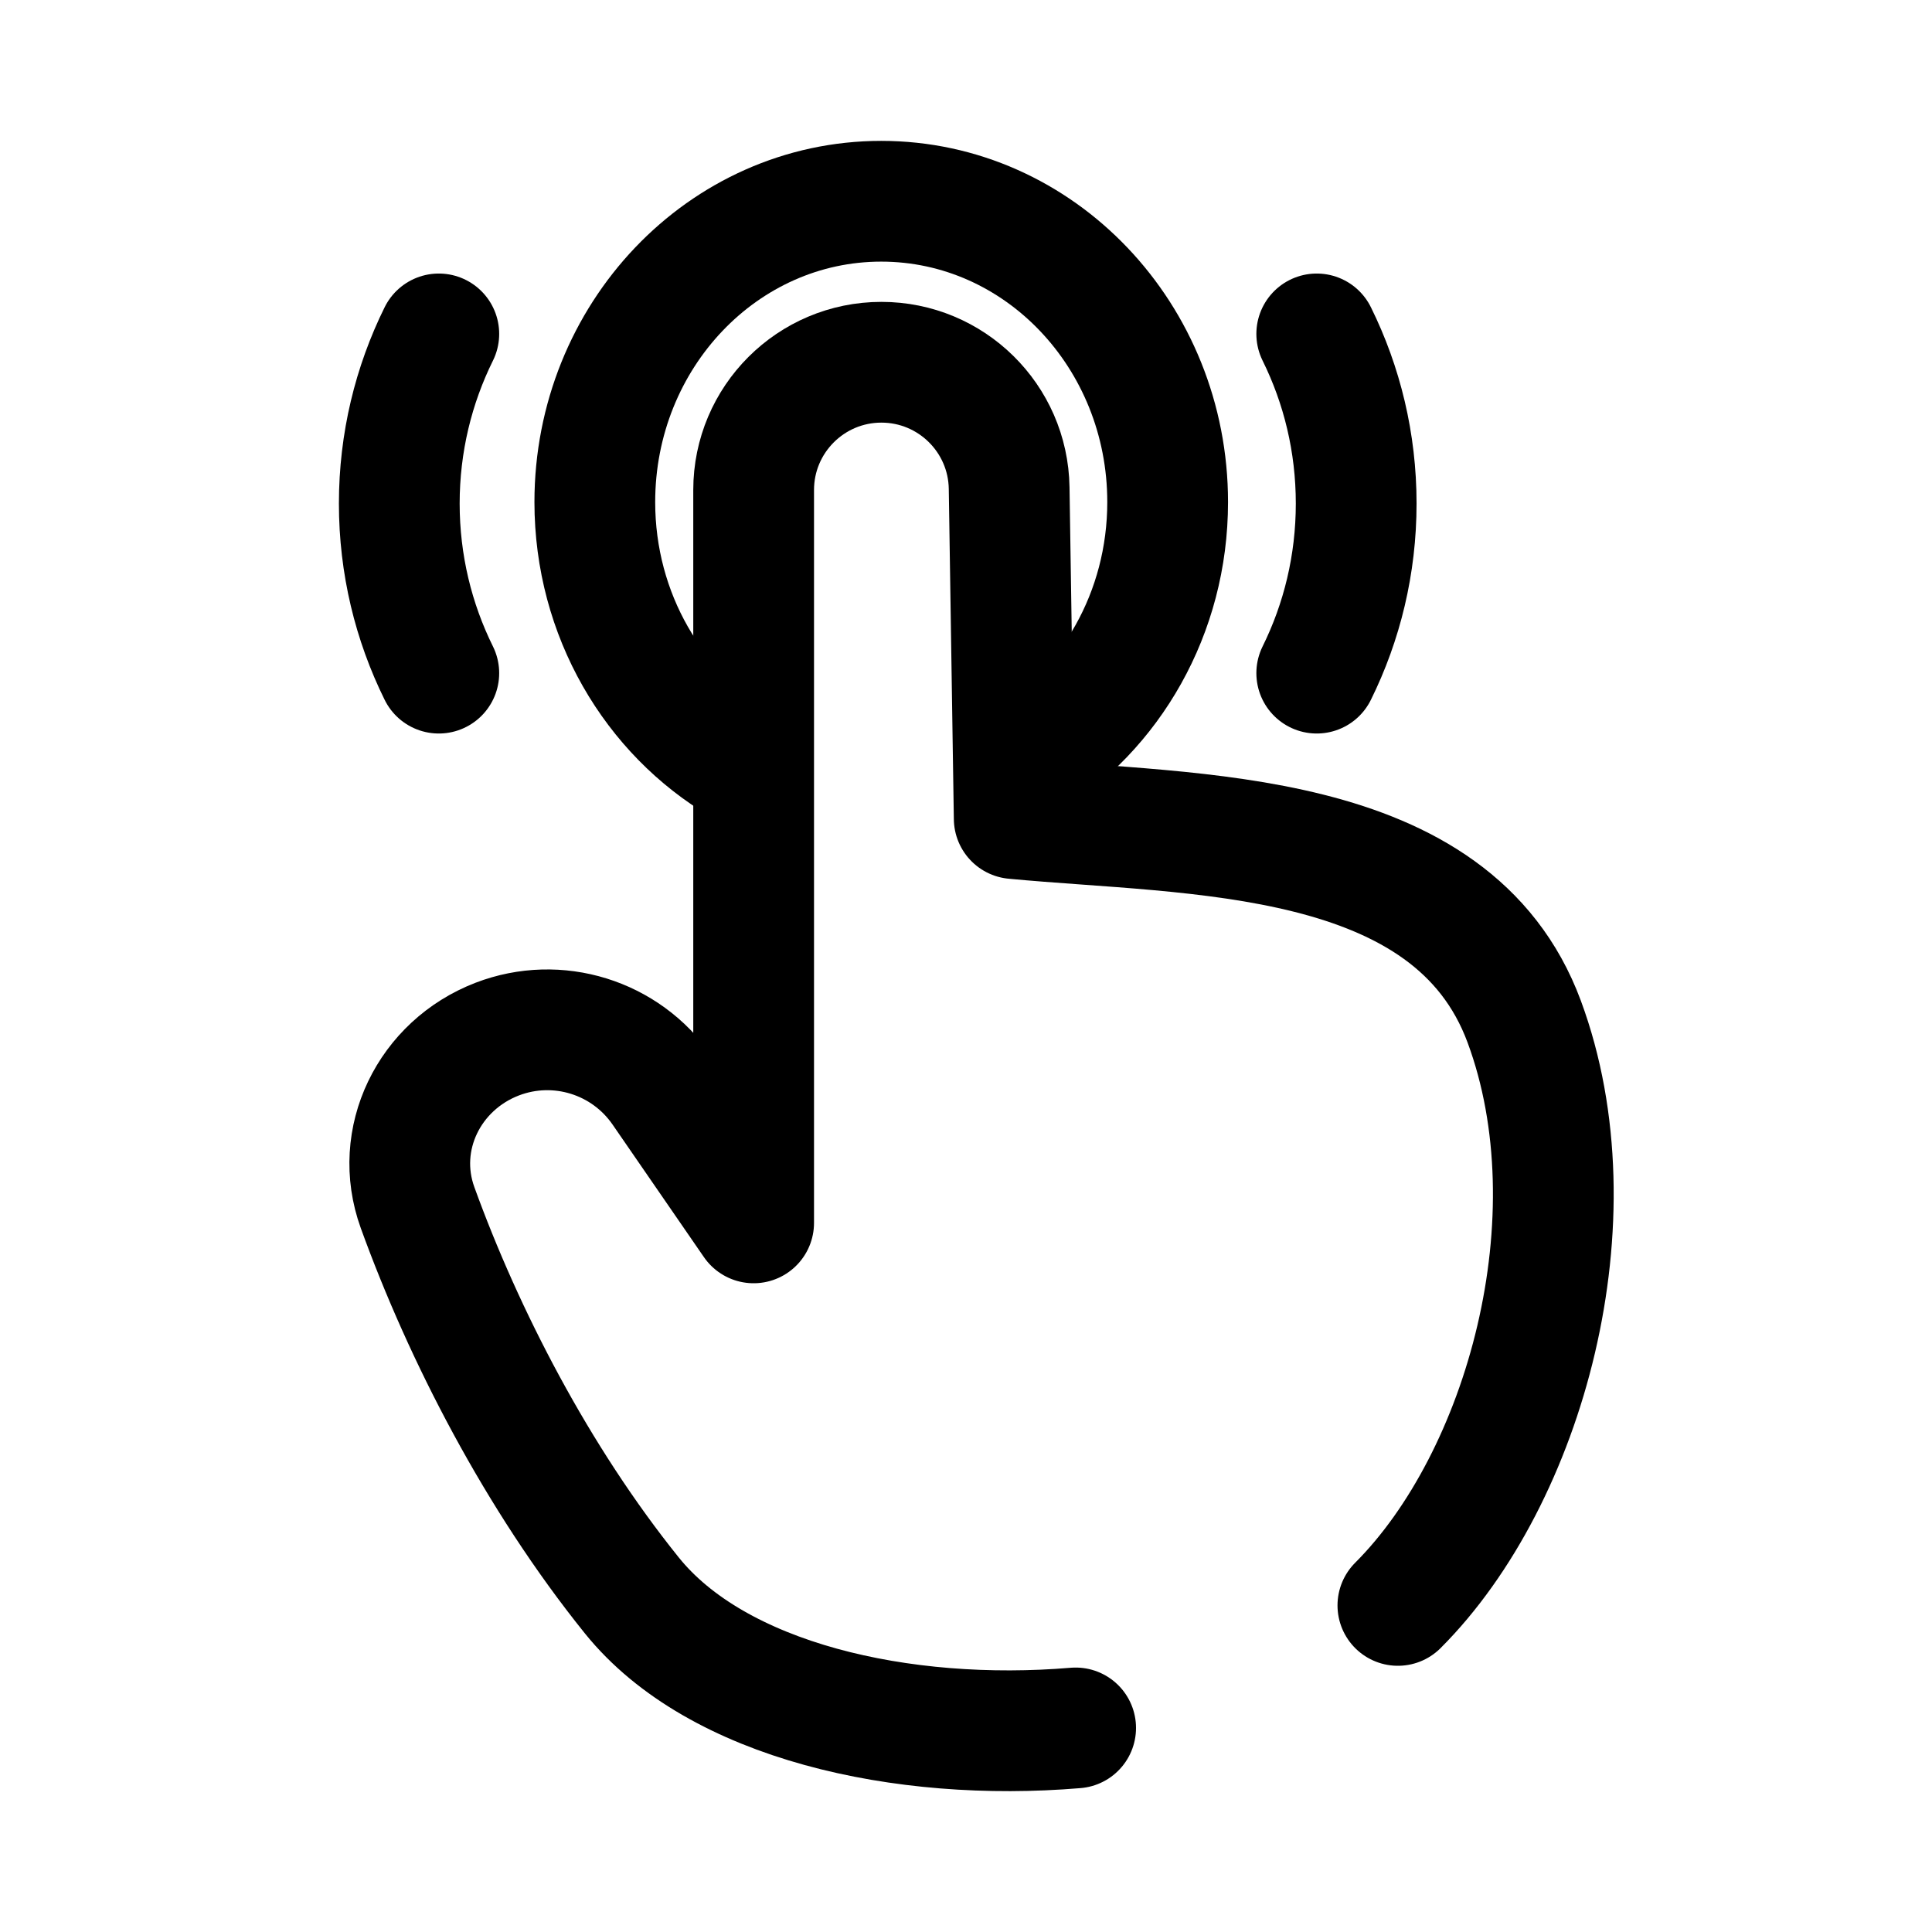 <svg width="24" height="24" viewBox="0 0 24 24" fill="none" xmlns="http://www.w3.org/2000/svg">
<path d="M13.362 21.465C11.208 21.646 8.906 21.133 7.848 19.818C6.674 18.359 5.762 16.588 5.187 15.001C4.879 14.15 5.332 13.233 6.177 12.908C6.925 12.621 7.772 12.884 8.227 13.544L9.362 15.191V6.087C9.362 5.211 10.073 4.5 10.949 4.5C11.816 4.5 12.523 5.196 12.536 6.063L12.599 10.169C14.82 10.381 18.036 10.266 18.934 12.69C19.838 15.13 18.949 18.359 17.365 19.943" stroke="black" stroke-width="1.5" stroke-linecap="round" stroke-linejoin="round"/>
<path d="M9.211 9.5C8.124 8.861 7.389 7.639 7.389 6.237C7.389 4.173 8.982 2.5 10.947 2.5C12.912 2.5 14.505 4.173 14.505 6.237C14.505 7.617 13.794 8.822 12.735 9.469" stroke="black" stroke-width="1.5" stroke-linecap="round" stroke-linejoin="round"/>
<path d="M5.451 8.362C5.137 7.727 4.96 7.012 4.96 6.255C4.96 5.498 5.137 4.783 5.451 4.148" stroke="black" stroke-width="1.5" stroke-linecap="round" stroke-linejoin="round"/>
<path d="M16.357 8.362C16.671 7.727 16.847 7.012 16.847 6.255C16.847 5.498 16.671 4.783 16.357 4.148" stroke="black" stroke-width="1.5" stroke-linecap="round" stroke-linejoin="round"/>
</svg>